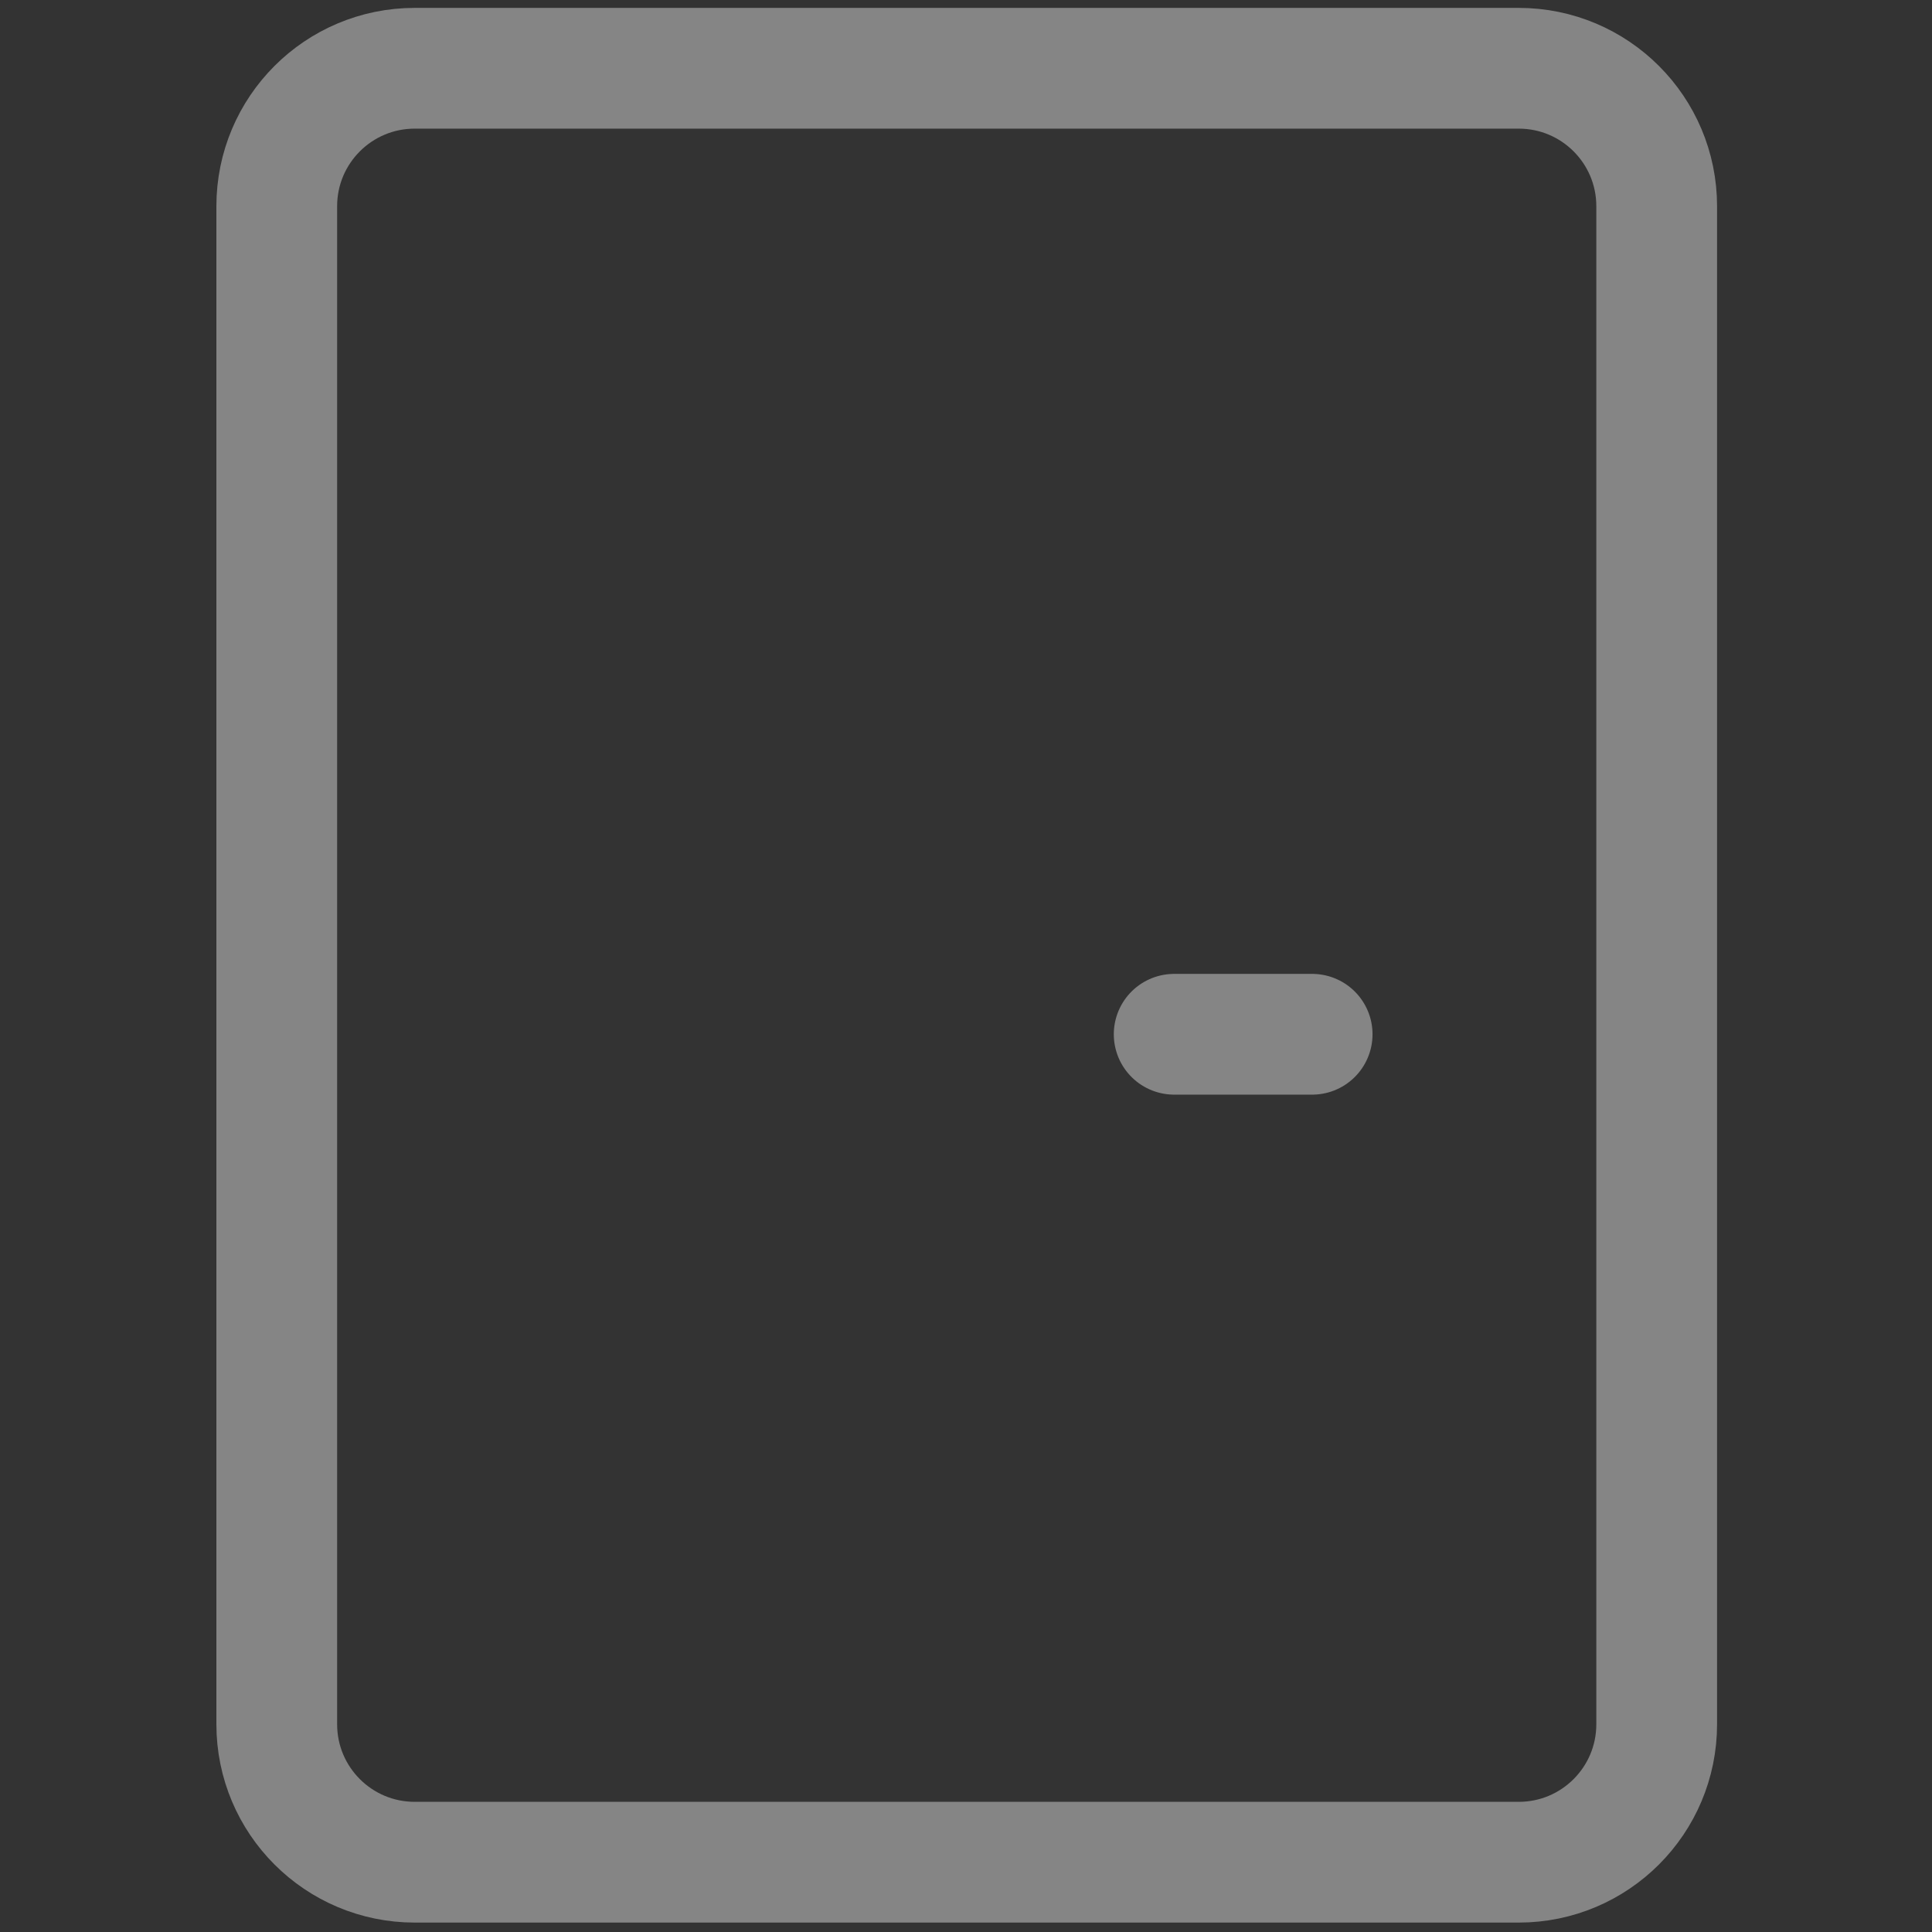 <svg width="24" height="24" viewBox="0 0 24 24" fill="none" xmlns="http://www.w3.org/2000/svg">
<rect x="0" y="0" width="24" height="24" fill="#333333" stroke="none"/>
<g id="Door--Streamline-Core" opacity="0.4">
<g id="Door--Streamline-Core_2">
<path id="Vector" d="M18.866 0.848H5.152C4.205 0.848 3.438 1.615 3.438 2.562V21.419C3.438 22.366 4.205 23.133 5.152 23.133H18.866C19.813 23.133 20.58 22.366 20.58 21.419V2.562C20.58 1.615 19.813 0.848 18.866 0.848Z" stroke="white" stroke-width="1.5" stroke-linecap="round" stroke-linejoin="round"/>
<path id="Vector_2" d="M14.586 12.848H16.3" stroke="white" stroke-width="1.5" stroke-linecap="round" stroke-linejoin="round"/>
</g>
</g>
</svg>

